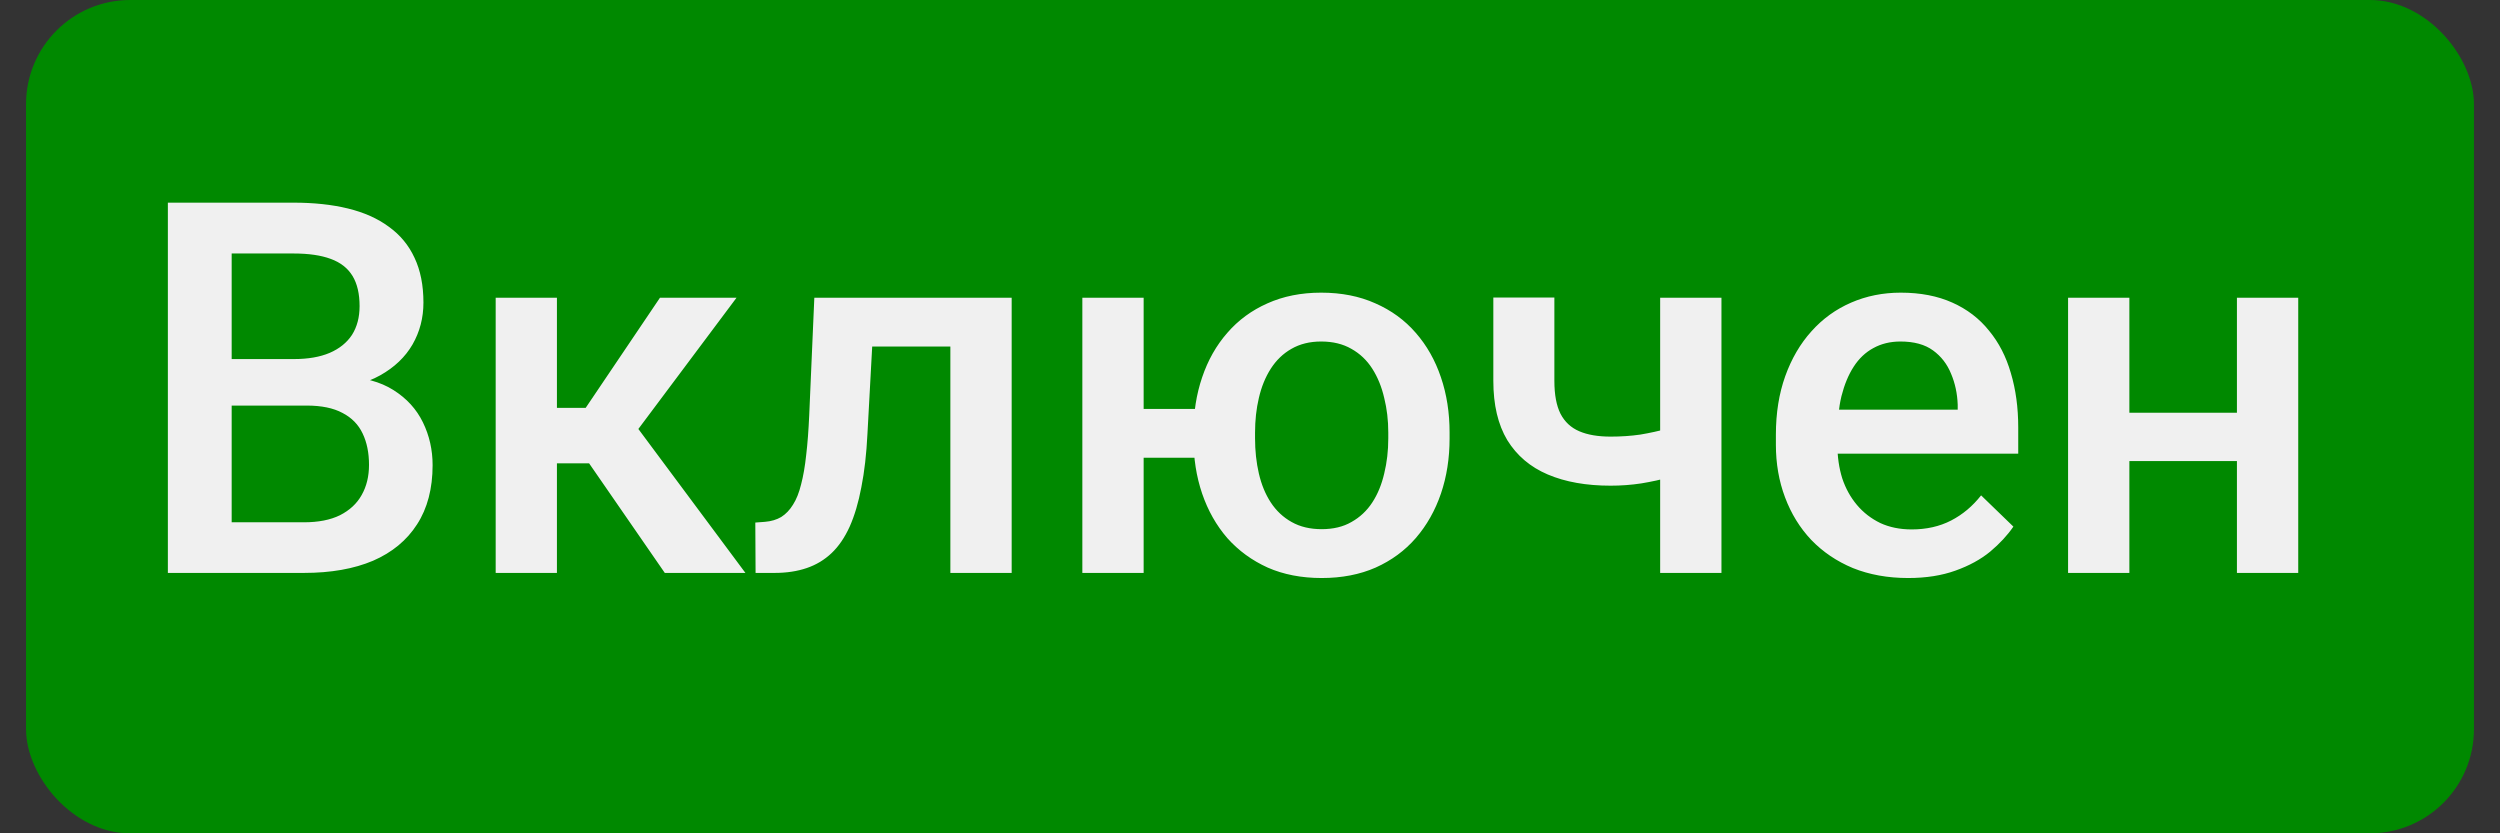 <svg width="48" height="16" viewBox="0 0 48 16" fill="none" xmlns="http://www.w3.org/2000/svg">
<rect x="0" y="0" width="48" height="16" fill="#333333" stroke="none"/>
<rect x="0.5" width="47" height="16" rx="2" fill="#008900"/>
<path d="M5.889 7.787H4.077L4.067 6.894H5.649C5.916 6.894 6.143 6.854 6.328 6.776C6.517 6.695 6.66 6.579 6.758 6.43C6.855 6.277 6.904 6.093 6.904 5.878C6.904 5.64 6.859 5.447 6.768 5.297C6.676 5.147 6.536 5.038 6.348 4.97C6.162 4.901 5.924 4.867 5.635 4.867H4.448V11H3.223V3.891H5.635C6.025 3.891 6.374 3.928 6.68 4.003C6.989 4.078 7.251 4.195 7.466 4.354C7.684 4.511 7.848 4.709 7.959 4.95C8.073 5.191 8.13 5.478 8.13 5.81C8.13 6.103 8.06 6.371 7.92 6.615C7.78 6.856 7.573 7.053 7.3 7.206C7.026 7.359 6.686 7.45 6.279 7.479L5.889 7.787ZM5.835 11H3.691L4.243 10.028H5.835C6.112 10.028 6.343 9.983 6.528 9.892C6.714 9.797 6.852 9.669 6.943 9.506C7.038 9.34 7.085 9.146 7.085 8.925C7.085 8.694 7.044 8.493 6.963 8.324C6.882 8.152 6.753 8.02 6.577 7.929C6.401 7.834 6.172 7.787 5.889 7.787H4.512L4.521 6.894H6.313L6.592 7.23C6.982 7.243 7.303 7.33 7.554 7.489C7.808 7.649 7.996 7.855 8.12 8.109C8.244 8.363 8.306 8.637 8.306 8.93C8.306 9.382 8.206 9.761 8.008 10.067C7.812 10.373 7.531 10.606 7.163 10.766C6.795 10.922 6.353 11 5.835 11ZM10.693 5.717V11H9.517V5.717H10.693ZM14.141 5.717L11.763 8.896H10.42L10.264 7.831H11.245L12.671 5.717H14.141ZM12.764 11L11.172 8.695L12.1 8.026L14.312 11H12.764ZM18.501 5.717V6.654H15.923V5.717H18.501ZM19.424 5.717V11H18.247V5.717H19.424ZM15.635 5.717H16.797L16.655 8.329C16.636 8.716 16.597 9.058 16.538 9.354C16.483 9.647 16.408 9.9 16.314 10.111C16.219 10.32 16.104 10.489 15.967 10.619C15.83 10.749 15.671 10.845 15.488 10.907C15.306 10.969 15.101 11 14.873 11H14.507L14.502 10.033L14.688 10.019C14.808 10.009 14.912 9.978 15 9.926C15.088 9.87 15.163 9.792 15.225 9.691C15.29 9.59 15.342 9.46 15.381 9.301C15.423 9.141 15.456 8.952 15.479 8.734C15.505 8.516 15.524 8.262 15.537 7.973L15.635 5.717ZM23.784 7.851V8.788H20.952V7.851H23.784ZM21.958 5.717V11H20.781V5.717H21.958ZM22.915 8.417V8.305C22.915 7.924 22.97 7.571 23.081 7.245C23.192 6.916 23.353 6.632 23.564 6.391C23.776 6.146 24.033 5.958 24.336 5.824C24.639 5.688 24.982 5.619 25.366 5.619C25.757 5.619 26.104 5.688 26.406 5.824C26.712 5.958 26.971 6.146 27.183 6.391C27.394 6.632 27.555 6.916 27.666 7.245C27.777 7.571 27.832 7.924 27.832 8.305V8.417C27.832 8.798 27.777 9.151 27.666 9.477C27.555 9.802 27.394 10.087 27.183 10.331C26.974 10.572 26.717 10.761 26.411 10.898C26.108 11.031 25.763 11.098 25.376 11.098C24.989 11.098 24.644 11.031 24.341 10.898C24.038 10.761 23.779 10.572 23.564 10.331C23.353 10.087 23.192 9.802 23.081 9.477C22.97 9.151 22.915 8.798 22.915 8.417ZM24.097 8.305V8.417C24.097 8.655 24.121 8.879 24.17 9.091C24.219 9.302 24.295 9.488 24.399 9.647C24.504 9.807 24.637 9.932 24.8 10.023C24.963 10.115 25.155 10.16 25.376 10.16C25.597 10.16 25.788 10.115 25.947 10.023C26.11 9.932 26.244 9.807 26.348 9.647C26.452 9.488 26.528 9.302 26.577 9.091C26.629 8.879 26.655 8.655 26.655 8.417V8.305C26.655 8.07 26.629 7.849 26.577 7.641C26.528 7.429 26.452 7.242 26.348 7.079C26.244 6.916 26.11 6.789 25.947 6.698C25.785 6.604 25.591 6.557 25.366 6.557C25.148 6.557 24.958 6.604 24.795 6.698C24.635 6.789 24.504 6.916 24.399 7.079C24.295 7.242 24.219 7.429 24.17 7.641C24.121 7.849 24.097 8.07 24.097 8.305ZM33.052 5.717V11H31.875V5.717H33.052ZM32.554 8.056V8.988C32.41 9.05 32.249 9.107 32.07 9.159C31.895 9.208 31.709 9.249 31.514 9.281C31.318 9.311 31.121 9.325 30.923 9.325C30.457 9.325 30.055 9.254 29.717 9.11C29.381 8.967 29.123 8.747 28.94 8.451C28.761 8.152 28.672 7.772 28.672 7.313V5.712H29.844V7.313C29.844 7.577 29.883 7.787 29.961 7.943C30.042 8.1 30.163 8.212 30.322 8.28C30.482 8.349 30.682 8.383 30.923 8.383C31.125 8.383 31.315 8.37 31.494 8.344C31.673 8.314 31.851 8.275 32.026 8.227C32.202 8.178 32.378 8.121 32.554 8.056ZM36.636 11.098C36.245 11.098 35.892 11.034 35.576 10.907C35.264 10.777 34.997 10.596 34.775 10.365C34.557 10.134 34.39 9.862 34.273 9.55C34.155 9.237 34.097 8.9 34.097 8.539V8.344C34.097 7.93 34.157 7.556 34.277 7.221C34.398 6.885 34.565 6.599 34.78 6.361C34.995 6.12 35.249 5.937 35.542 5.81C35.835 5.683 36.152 5.619 36.494 5.619C36.872 5.619 37.202 5.683 37.485 5.81C37.769 5.937 38.003 6.116 38.188 6.347C38.377 6.575 38.517 6.846 38.608 7.162C38.703 7.478 38.75 7.826 38.75 8.207V8.71H34.668V7.865H37.588V7.772C37.581 7.561 37.539 7.362 37.461 7.177C37.386 6.991 37.27 6.841 37.114 6.728C36.958 6.614 36.75 6.557 36.489 6.557C36.294 6.557 36.12 6.599 35.967 6.684C35.817 6.765 35.692 6.884 35.591 7.04C35.49 7.196 35.412 7.385 35.356 7.606C35.304 7.825 35.278 8.07 35.278 8.344V8.539C35.278 8.77 35.309 8.985 35.371 9.184C35.436 9.379 35.531 9.55 35.654 9.696C35.778 9.843 35.928 9.958 36.103 10.043C36.279 10.124 36.48 10.165 36.704 10.165C36.987 10.165 37.24 10.108 37.461 9.994C37.682 9.88 37.874 9.719 38.037 9.511L38.657 10.111C38.543 10.277 38.395 10.437 38.213 10.59C38.031 10.74 37.808 10.862 37.544 10.956C37.283 11.05 36.981 11.098 36.636 11.098ZM43.276 7.924V8.852H40.542V7.924H43.276ZM40.884 5.717V11H39.707V5.717H40.884ZM44.126 5.717V11H42.949V5.717H44.126Z" fill="#F0F0F0"/>
</svg>
